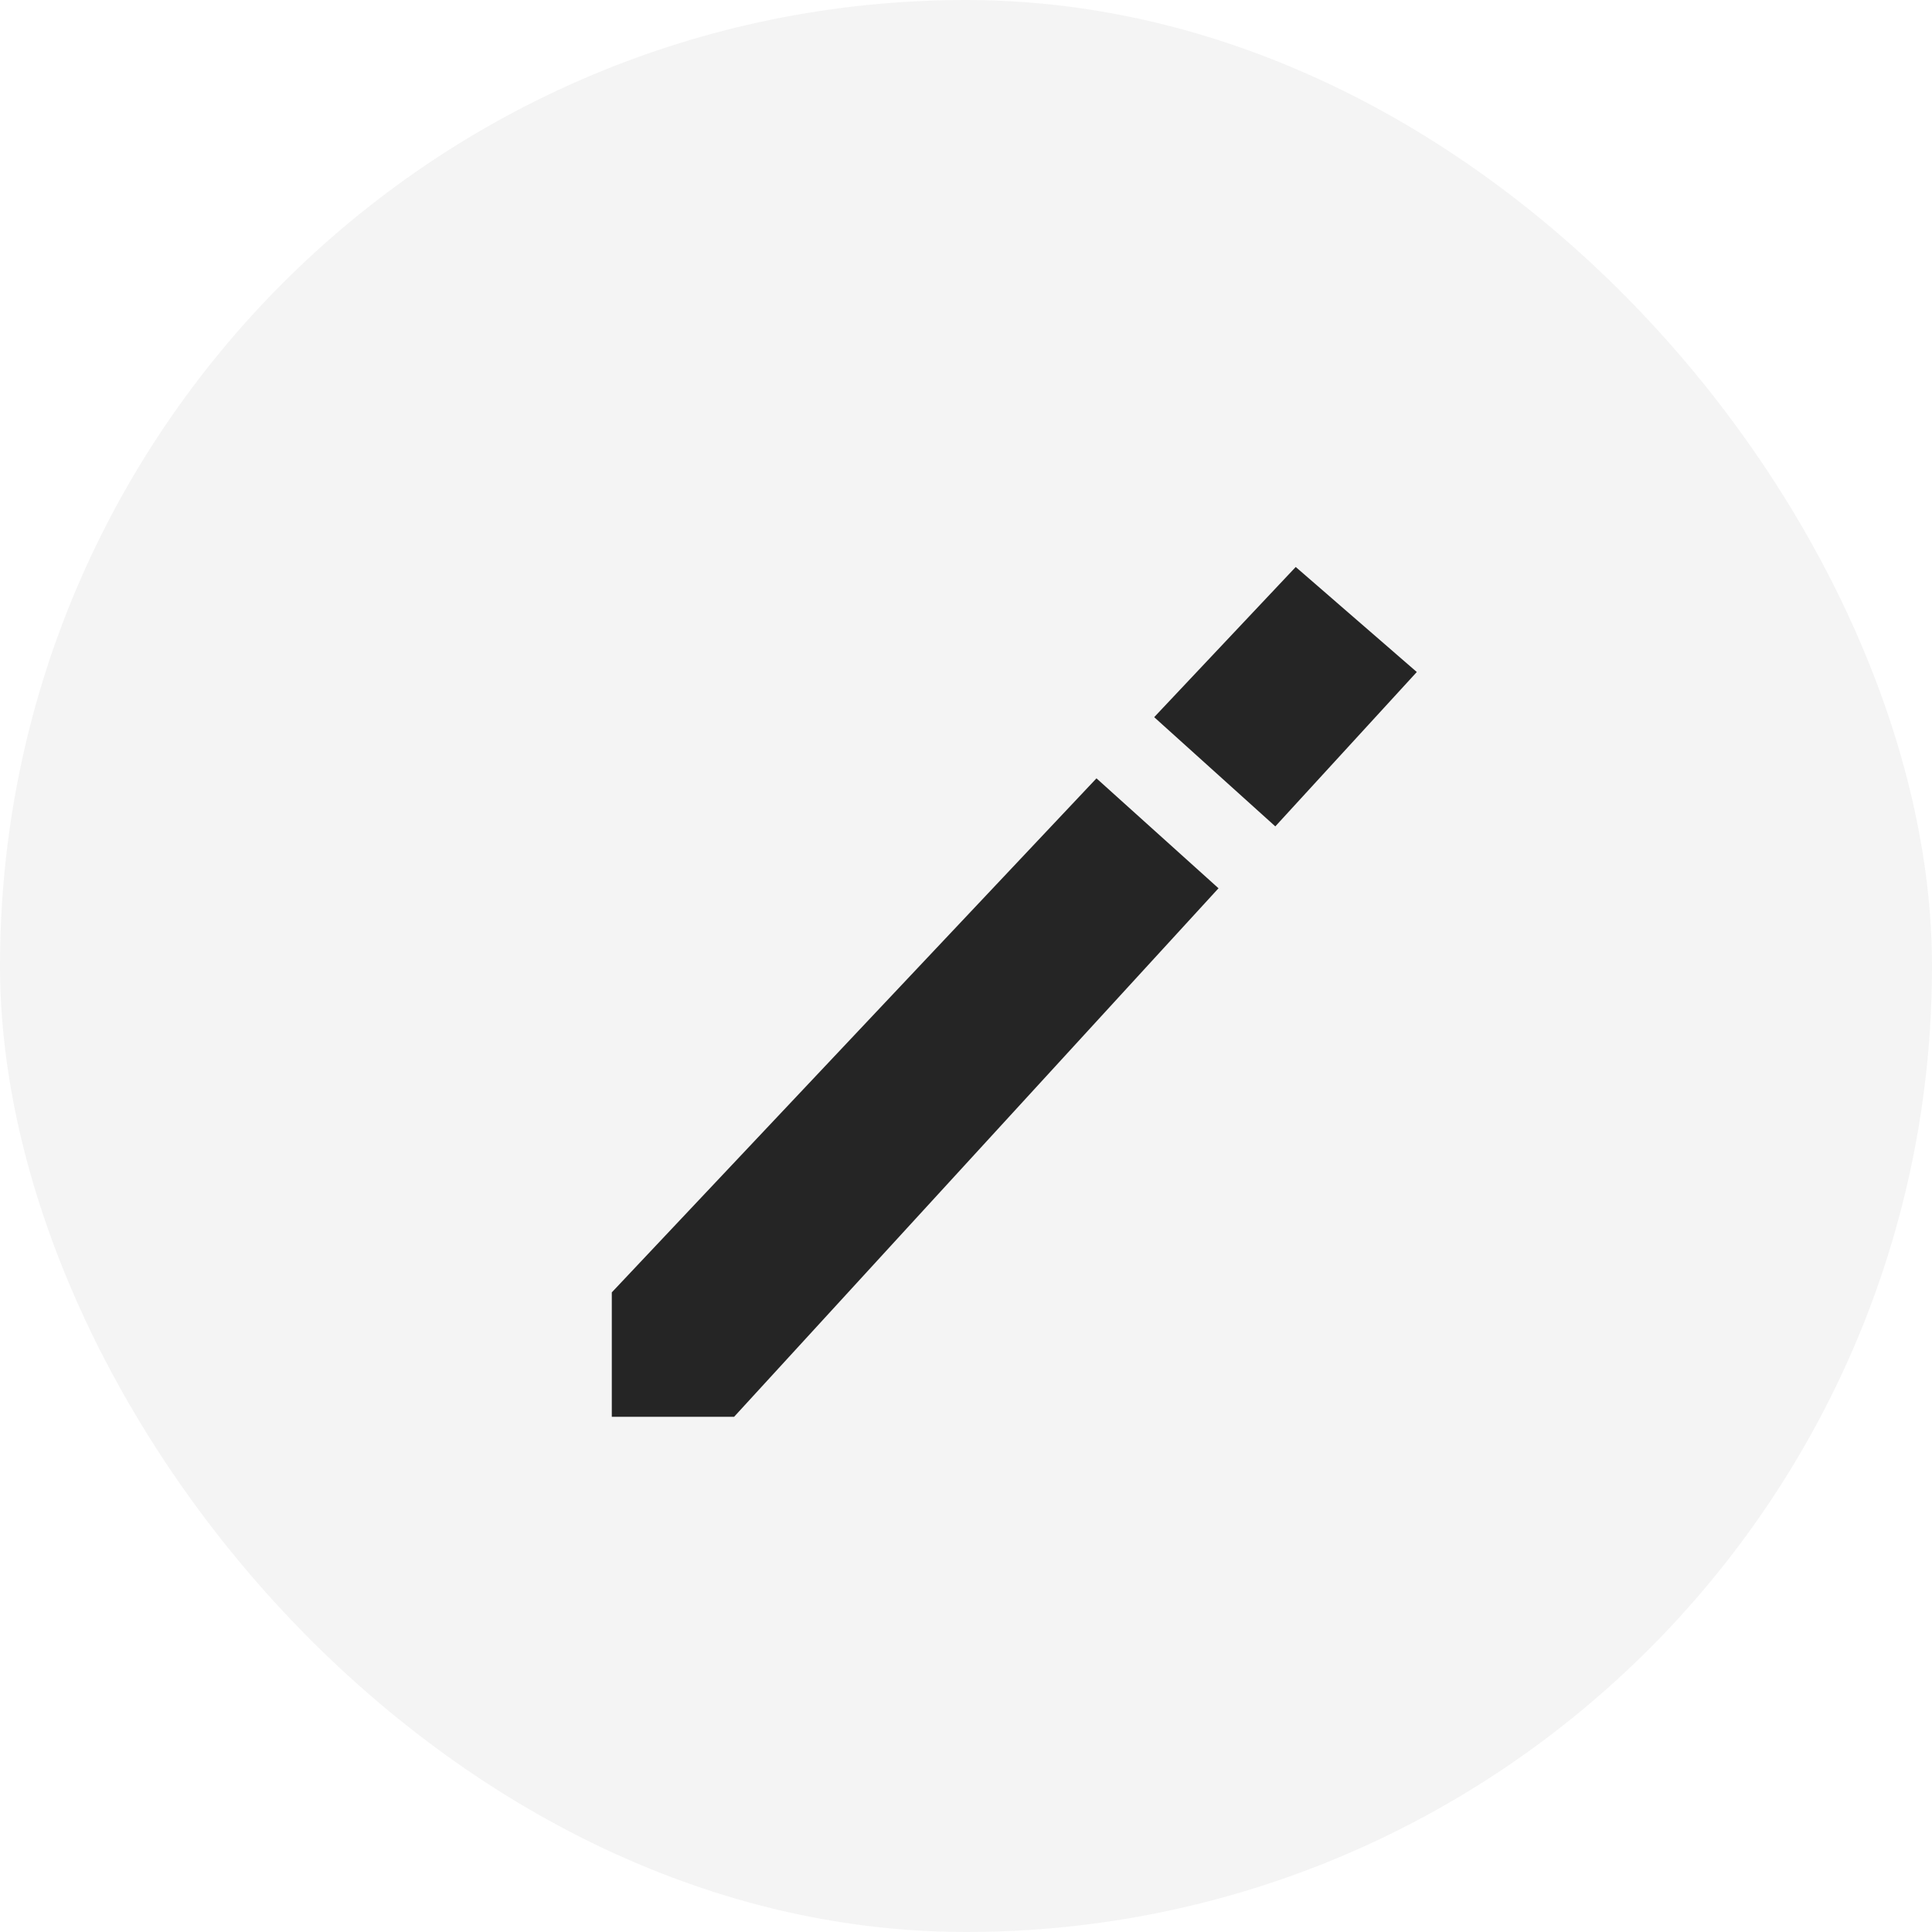 <svg width="30" height="30" viewBox="0 0 30 30" fill="none" xmlns="http://www.w3.org/2000/svg">
<rect opacity="0.05" width="30" height="30" rx="15" fill="#252525"/>
<path fill-rule="evenodd" clip-rule="evenodd" d="M9.5 20.068V22L11.399 22L18.921 13.793L17.026 12.086L9.5 20.068ZM17.922 11.136L19.803 12.832L22 10.435L20.12 8.804L17.922 11.136Z" fill="#252525"/>
</svg>
